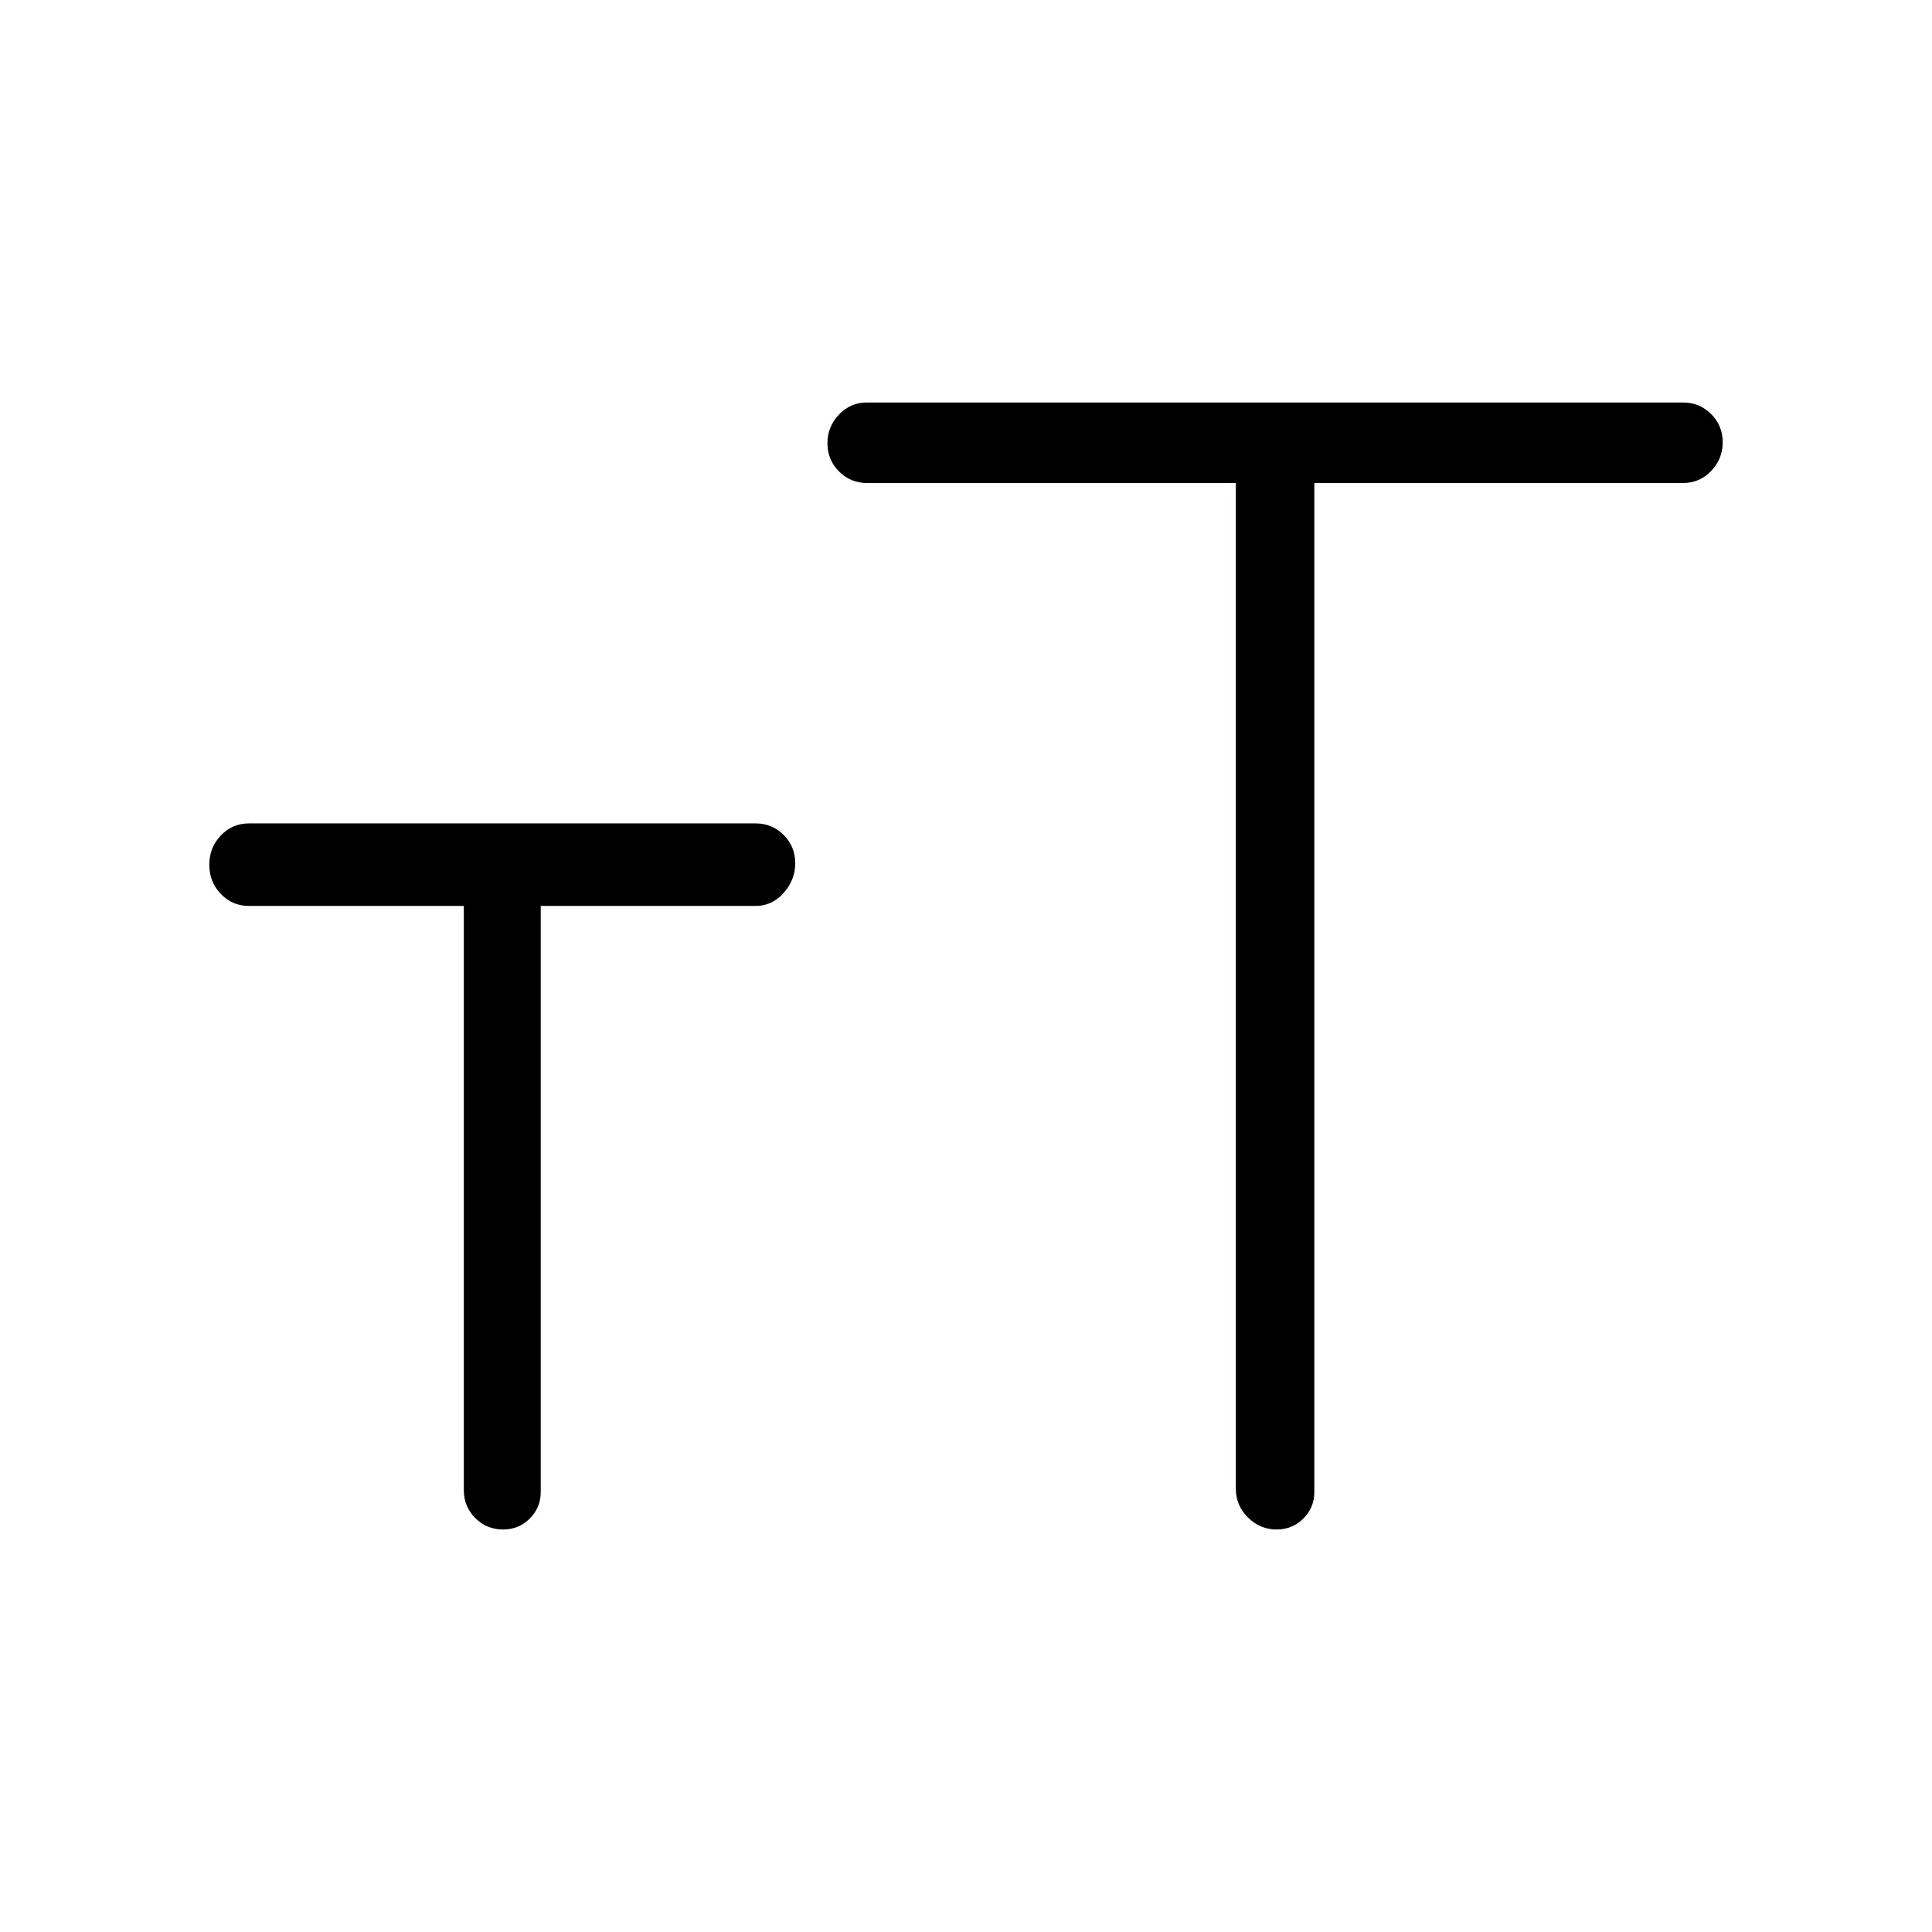 <svg xmlns="http://www.w3.org/2000/svg" height="20" viewBox="0 -960 960 960" width="20"><path d="M614.08-720H430.77q-8.17 0-13.9-5.76-5.72-5.77-5.72-14 0-8.24 5.72-14.24 5.73-6 13.9-6h405.61q8.18 0 13.9 5.76 5.72 5.77 5.72 14 0 8.24-5.72 14.24t-13.9 6h-183.3v501.38q0 7.76-5.46 13.19-5.45 5.43-13.25 5.43-8.21 0-14.25-5.95-6.04-5.94-6.04-14.43V-720ZM230.46-509.85H123.62q-8.18 0-13.9-5.97-5.72-5.97-5.72-14.5 0-8.53 5.72-14.53t13.9-6h251.92q8.17 0 13.89 5.77 5.72 5.76 5.72 14 0 8.23-5.72 14.73t-13.89 6.5H268.69v291.23q0 7.76-5.45 13.19-5.46 5.43-13.25 5.43-8.21 0-13.87-5.72-5.66-5.72-5.66-13.9v-290.23Z"/></svg>